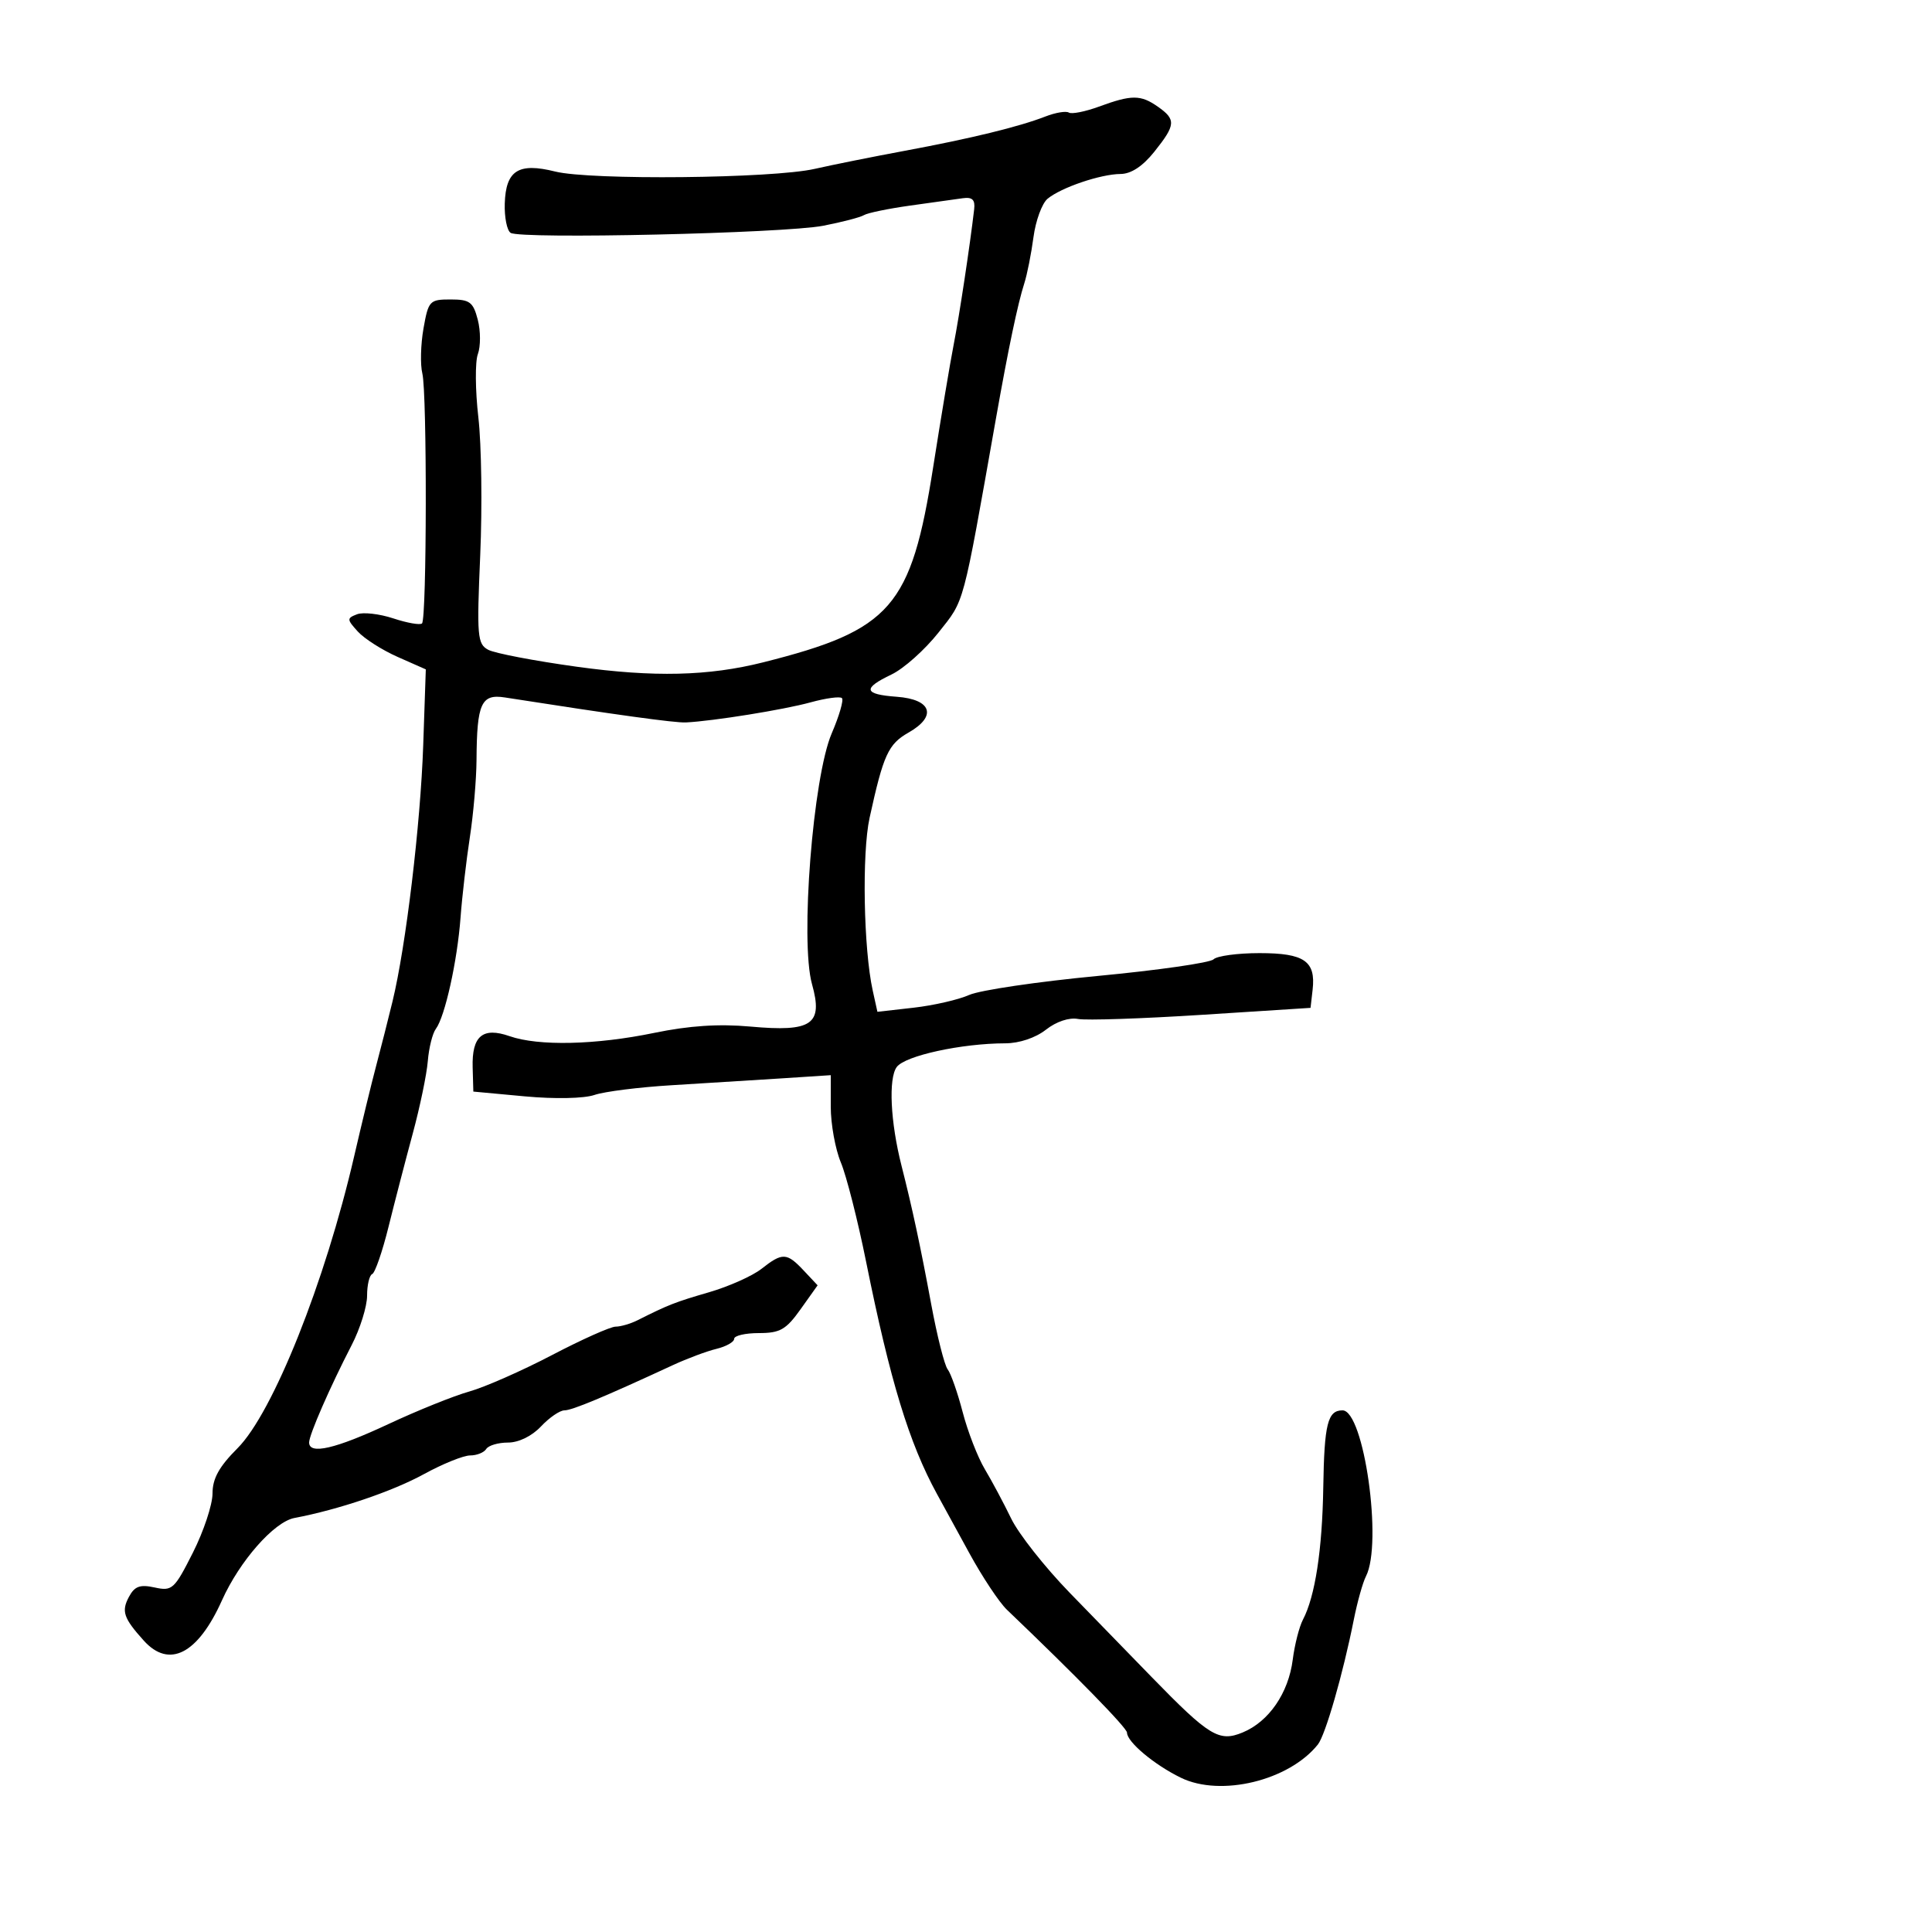 <svg xmlns="http://www.w3.org/2000/svg" width="300" height="300" viewBox="0 0 300 300" version="1.1">
	<path d="M 170.635 16.558 C 168.508 17.338, 166.409 17.753, 165.968 17.480 C 165.528 17.208, 163.893 17.482, 162.334 18.089 C 158.232 19.685, 150.777 21.504, 140.500 23.414 C 135.550 24.334, 129.250 25.599, 126.500 26.224 C 119.932 27.717, 91.688 28.005, 86.208 26.636 C 80.507 25.210, 78.539 26.460, 78.379 31.608 C 78.313 33.749, 78.723 35.796, 79.291 36.159 C 80.862 37.161, 121.761 36.232, 127.827 35.055 C 130.757 34.487, 133.604 33.744, 134.154 33.405 C 134.704 33.065, 137.932 32.398, 141.327 31.923 C 144.722 31.448, 148.400 30.934, 149.500 30.780 C 150.985 30.572, 151.440 31.015, 151.268 32.500 C 150.614 38.133, 148.957 49.078, 148.089 53.500 C 147.549 56.250, 146.119 64.792, 144.911 72.482 C 141.484 94.303, 138.412 97.835, 118.500 102.849 C 110.020 104.984, 101.529 105.185, 89.572 103.531 C 83.014 102.624, 76.822 101.440, 75.812 100.899 C 74.121 99.994, 74.022 98.833, 74.569 86.208 C 74.896 78.669, 74.766 69.048, 74.281 64.829 C 73.795 60.609, 73.760 56.178, 74.202 54.982 C 74.645 53.785, 74.639 51.388, 74.190 49.653 C 73.474 46.892, 72.949 46.500, 69.964 46.500 C 66.709 46.500, 66.520 46.702, 65.760 51 C 65.323 53.475, 65.242 56.625, 65.582 58 C 66.322 60.997, 66.276 96.058, 65.531 96.803 C 65.244 97.089, 63.241 96.740, 61.079 96.026 C 58.917 95.313, 56.379 95.024, 55.438 95.385 C 53.841 95.998, 53.849 96.176, 55.552 98.057 C 56.555 99.166, 59.343 100.943, 61.747 102.006 L 66.119 103.940 65.717 115.720 C 65.297 128.015, 63.031 146.930, 60.950 155.500 C 60.283 158.250, 59.139 162.750, 58.409 165.500 C 57.679 168.250, 56.147 174.550, 55.005 179.500 C 50.488 199.077, 42.375 219.389, 36.878 224.887 C 34.017 227.747, 33 229.590, 33 231.911 C 33 233.641, 31.628 237.775, 29.951 241.097 C 27.078 246.789, 26.736 247.101, 24.020 246.504 C 21.738 246.003, 20.907 246.305, 20.023 247.956 C 18.822 250.201, 19.180 251.259, 22.323 254.750 C 26.268 259.133, 30.722 256.841, 34.466 248.500 C 37.212 242.385, 42.560 236.308, 45.720 235.711 C 52.550 234.421, 60.923 231.586, 65.812 228.909 C 68.733 227.309, 71.969 226, 73.003 226 C 74.036 226, 75.160 225.550, 75.500 225 C 75.840 224.450, 77.363 224, 78.885 224 C 80.543 224, 82.592 222.998, 84 221.500 C 85.292 220.125, 86.932 219, 87.645 219 C 88.828 219, 93.817 216.919, 104.500 211.970 C 106.700 210.951, 109.737 209.817, 111.250 209.450 C 112.763 209.083, 114 208.382, 114 207.892 C 114 207.401, 115.728 207, 117.840 207 C 121.129 207, 122.059 206.468, 124.319 203.292 L 126.957 199.584 124.804 197.292 C 122.170 194.488, 121.502 194.460, 118.250 197.018 C 116.839 198.128, 113.174 199.766, 110.104 200.658 C 104.816 202.195, 103.776 202.603, 99.014 205 C 97.921 205.550, 96.381 206, 95.592 206 C 94.803 206, 90.352 207.990, 85.701 210.423 C 81.050 212.856, 75.277 215.398, 72.872 216.072 C 70.468 216.746, 64.797 219.031, 60.270 221.149 C 52.091 224.976, 48 225.923, 48 223.989 C 48 222.797, 51.230 215.403, 54.606 208.865 C 55.923 206.315, 57 202.865, 57 201.198 C 57 199.531, 57.359 198.017, 57.797 197.833 C 58.236 197.650, 59.376 194.350, 60.330 190.500 C 61.285 186.650, 62.980 180.125, 64.096 176 C 65.213 171.875, 66.263 166.818, 66.430 164.763 C 66.597 162.708, 67.159 160.458, 67.679 159.763 C 69.094 157.872, 71.010 149.234, 71.513 142.478 C 71.758 139.190, 72.409 133.575, 72.959 130 C 73.510 126.425, 73.975 121.025, 73.994 118 C 74.047 109.216, 74.723 107.727, 78.391 108.300 C 95.570 110.985, 104.830 112.263, 106.500 112.180 C 110.760 111.968, 121.703 110.206, 125.851 109.065 C 128.244 108.407, 130.443 108.109, 130.737 108.404 C 131.032 108.698, 130.316 111.162, 129.148 113.878 C 126.237 120.644, 124.229 146.173, 126.085 152.804 C 127.843 159.083, 126.112 160.275, 116.497 159.403 C 111.626 158.962, 107.008 159.266, 101.611 160.382 C 92.514 162.263, 83.634 162.466, 79.128 160.895 C 74.944 159.436, 73.256 160.866, 73.394 165.753 L 73.500 169.500 81.500 170.242 C 86.144 170.672, 90.678 170.581, 92.309 170.023 C 93.854 169.495, 99.254 168.815, 104.309 168.512 C 109.364 168.208, 116.987 167.734, 121.250 167.457 L 129 166.953 129 171.854 C 129 174.550, 129.706 178.446, 130.569 180.512 C 131.433 182.578, 133.192 189.495, 134.480 195.884 C 138.216 214.421, 141.167 224.093, 145.500 232 C 146.253 233.375, 148.517 237.513, 150.530 241.196 C 152.544 244.879, 155.161 248.819, 156.346 249.951 C 167.070 260.196, 175 268.311, 175 269.040 C 175 270.487, 179.233 274.033, 183.365 276.046 C 189.559 279.065, 200.152 276.495, 204.638 270.886 C 205.807 269.425, 208.545 259.910, 210.218 251.500 C 210.765 248.750, 211.614 245.719, 212.106 244.764 C 214.722 239.683, 211.799 219, 208.465 219 C 206.158 219, 205.634 221.099, 205.477 230.955 C 205.323 240.660, 204.211 247.893, 202.320 251.500 C 201.743 252.600, 201.031 255.391, 200.737 257.703 C 200.077 262.898, 197.033 267.329, 192.968 269.013 C 189.292 270.536, 187.794 269.623, 178.787 260.369 C 175.645 257.141, 169.931 251.263, 166.088 247.307 C 162.246 243.351, 158.165 238.176, 157.019 235.807 C 155.873 233.438, 154.031 229.988, 152.926 228.139 C 151.821 226.291, 150.271 222.300, 149.482 219.270 C 148.693 216.241, 147.645 213.253, 147.153 212.631 C 146.662 212.009, 145.510 207.450, 144.594 202.500 C 142.931 193.519, 141.667 187.619, 139.984 181 C 138.264 174.233, 137.937 167.469, 139.242 165.688 C 140.531 163.930, 149.299 162.017, 156.115 162.006 C 158.271 162.002, 160.812 161.149, 162.410 159.892 C 164.016 158.629, 166.014 157.961, 167.396 158.225 C 168.665 158.467, 177.307 158.178, 186.601 157.583 L 203.500 156.500 203.822 153.690 C 204.333 149.239, 202.537 148, 195.578 148 C 192.180 148, 188.965 148.435, 188.434 148.966 C 187.903 149.497, 179.826 150.656, 170.484 151.542 C 161.143 152.428, 152.150 153.756, 150.500 154.494 C 148.850 155.232, 144.967 156.123, 141.872 156.475 L 136.244 157.113 135.515 153.807 C 134.093 147.357, 133.822 132.505, 135.027 127 C 137.173 117.190, 137.923 115.547, 141.077 113.754 C 145.545 111.214, 144.678 108.587, 139.241 108.193 C 134.100 107.820, 133.888 106.901, 138.442 104.729 C 140.335 103.826, 143.619 100.894, 145.738 98.212 C 149.826 93.040, 149.404 94.615, 154.648 65 C 156.569 54.154, 158.035 47.163, 159.052 44 C 159.494 42.625, 160.135 39.399, 160.477 36.832 C 160.818 34.264, 161.803 31.578, 162.665 30.863 C 164.766 29.119, 170.909 27.034, 174 27.015 C 175.640 27.005, 177.446 25.814, 179.250 23.553 C 182.578 19.382, 182.640 18.562, 179.777 16.557 C 177.118 14.694, 175.719 14.694, 170.635 16.558" stroke="none" fill="black" fill-rule="evenodd"/>
</svg>